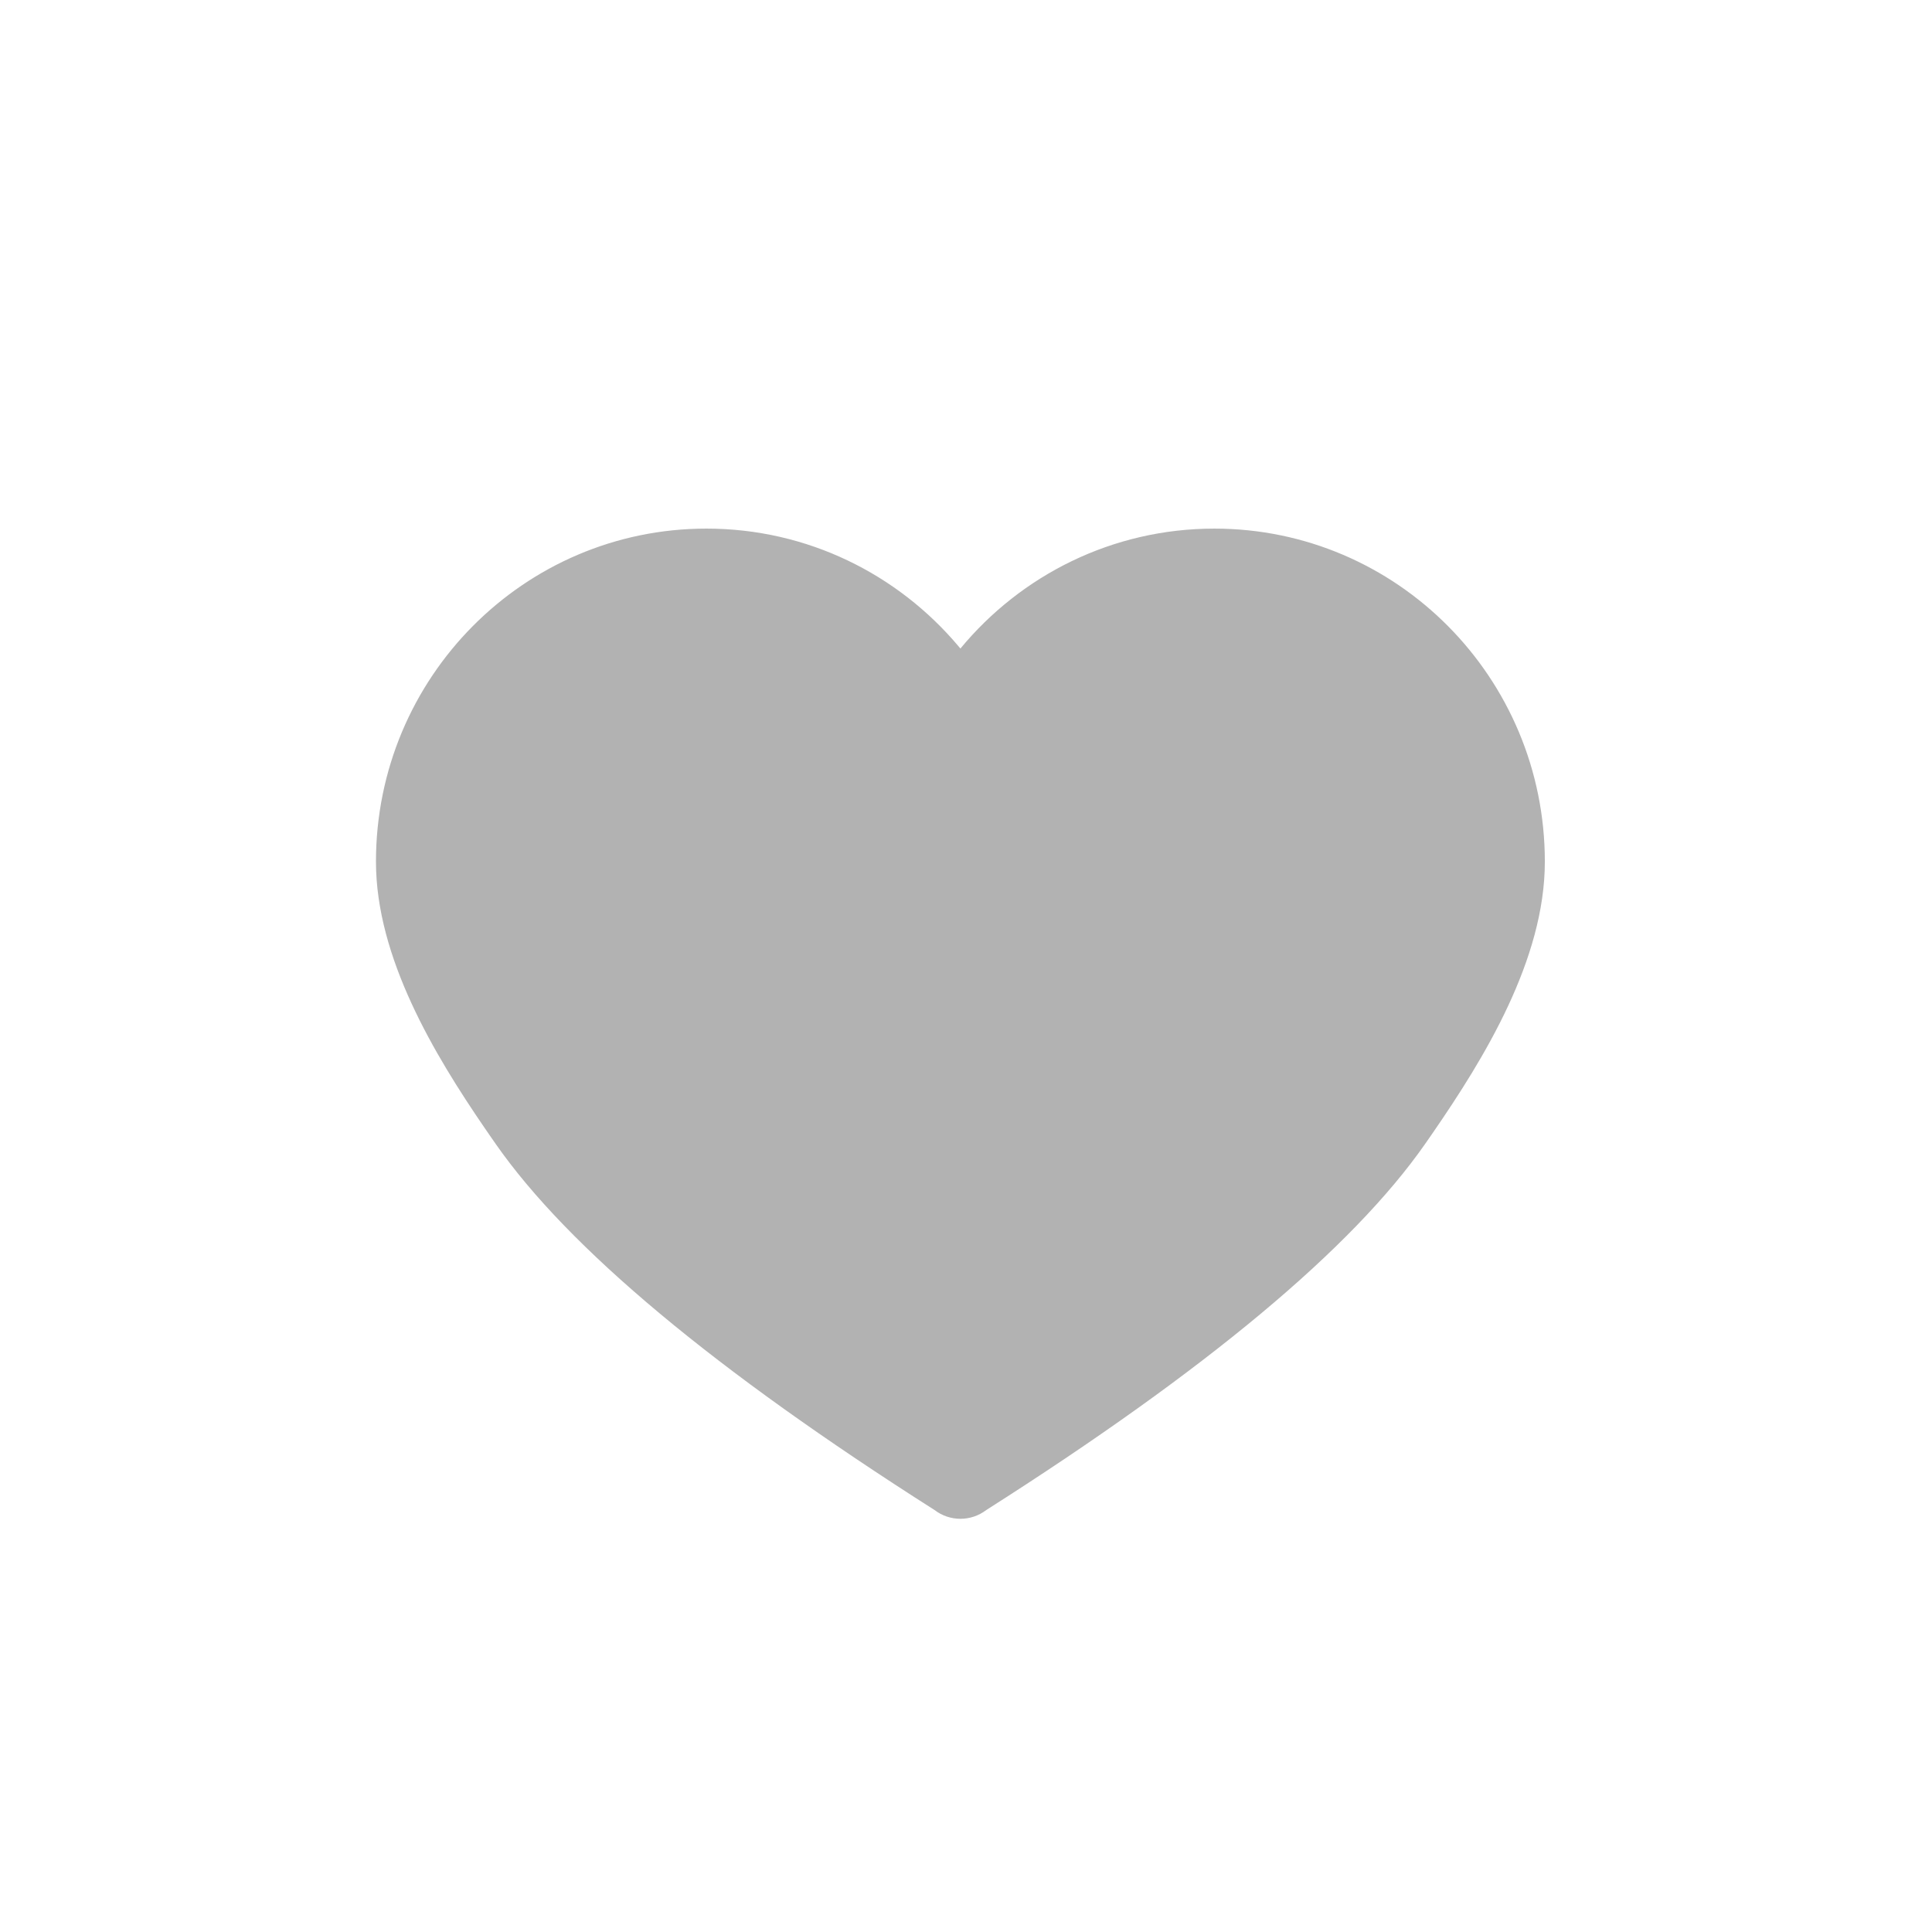 <svg width="519" height="519" xmlns="http://www.w3.org/2000/svg">
 <title/>
 <desc/>
 <defs>
  <radialGradient r="87.888%" id="radialGradient-1" fy="21.931%" fx="50%" cy="21.931%" cx="50%">
   <stop stop-color="#F25674" offset="0%"/>
   <stop stop-color="#D82D4E" offset="100%"/>
  </radialGradient>
 </defs>
 <g>
  <title>background</title>
  <rect fill="none" id="canvas_background" height="402" width="582" y="-1" x="-1"/>
 </g>
 <g>
  <title>Layer 1</title>
  <circle r="0" id="Oval" fill="url(#radialGradient-1)" cy="259.5" cx="259.5"/>
  <path id="Path" fill="#b2b2b2" d="m258,408c-2.448,0 -4.897,-0.785 -6.949,-2.354c-59.053,-37.548 -98.357,-70.342 -117.914,-98.38l-1.697,-2.444l-1.242,-1.805c-13.459,-19.657 -29.2,-45.739 -29.2,-71.547c0,-49.412 39.746,-89.469 88.775,-89.469c27.148,0 51.45,12.282 67.734,31.633l0.491,0.589c16.284,-19.69 40.803,-32.221 68.225,-32.221c49.029,0 88.775,40.057 88.775,89.469c0,26.341 -16.397,52.966 -30.029,72.755l-0.412,0.598l-1.697,2.444c-19.557,28.039 -58.861,60.832 -117.914,98.38c-2.052,1.569 -4.5,2.354 -6.948,2.354z"/>
 </g>
</svg>